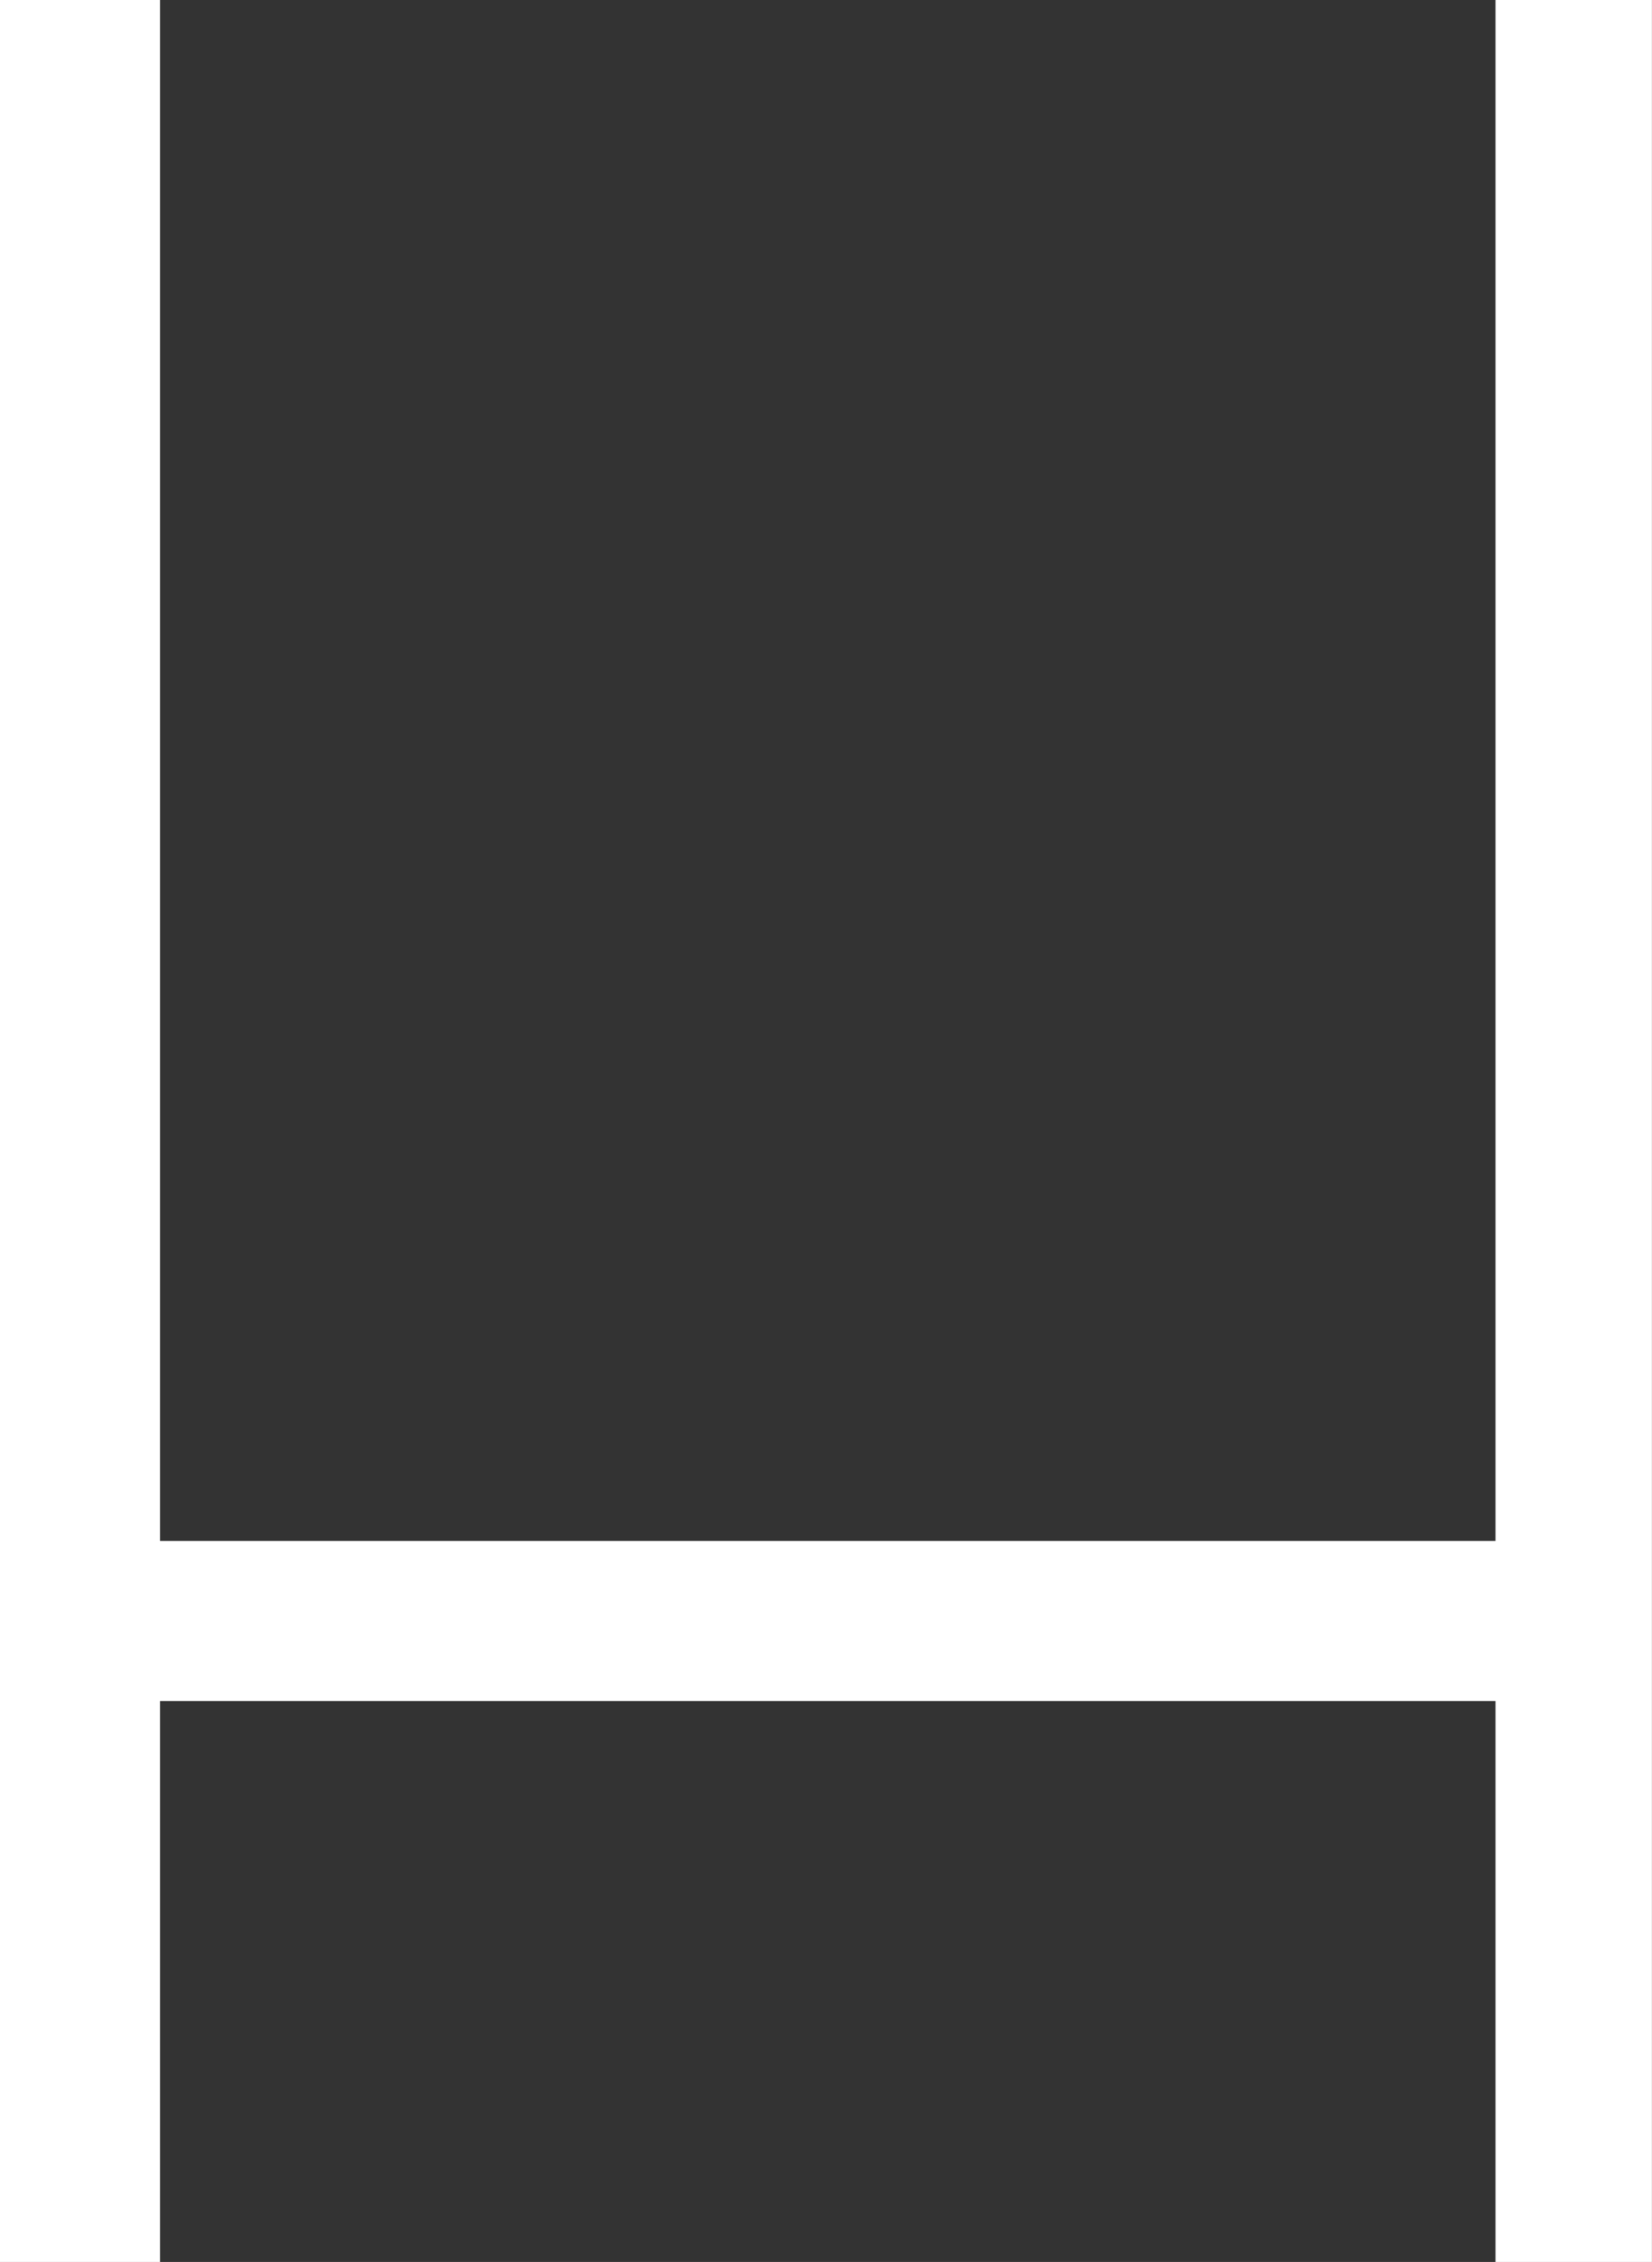 <svg xmlns="http://www.w3.org/2000/svg" width="64.428" height="88.162" viewBox="0 0 64.428 88.162">
  <rect x="0" y="0" width="64.428" height="88.162" fill="#333333" stroke="none"/>
  <path id="Path_20" data-name="Path 20" d="M954.439,417.091H902.355v21.863h-6.241V350.792h6.241v60.061h52.084V350.792h6.1v88.162h-6.1Z" transform="translate(-896.114 -350.792)" fill="#fff"/>
</svg>
